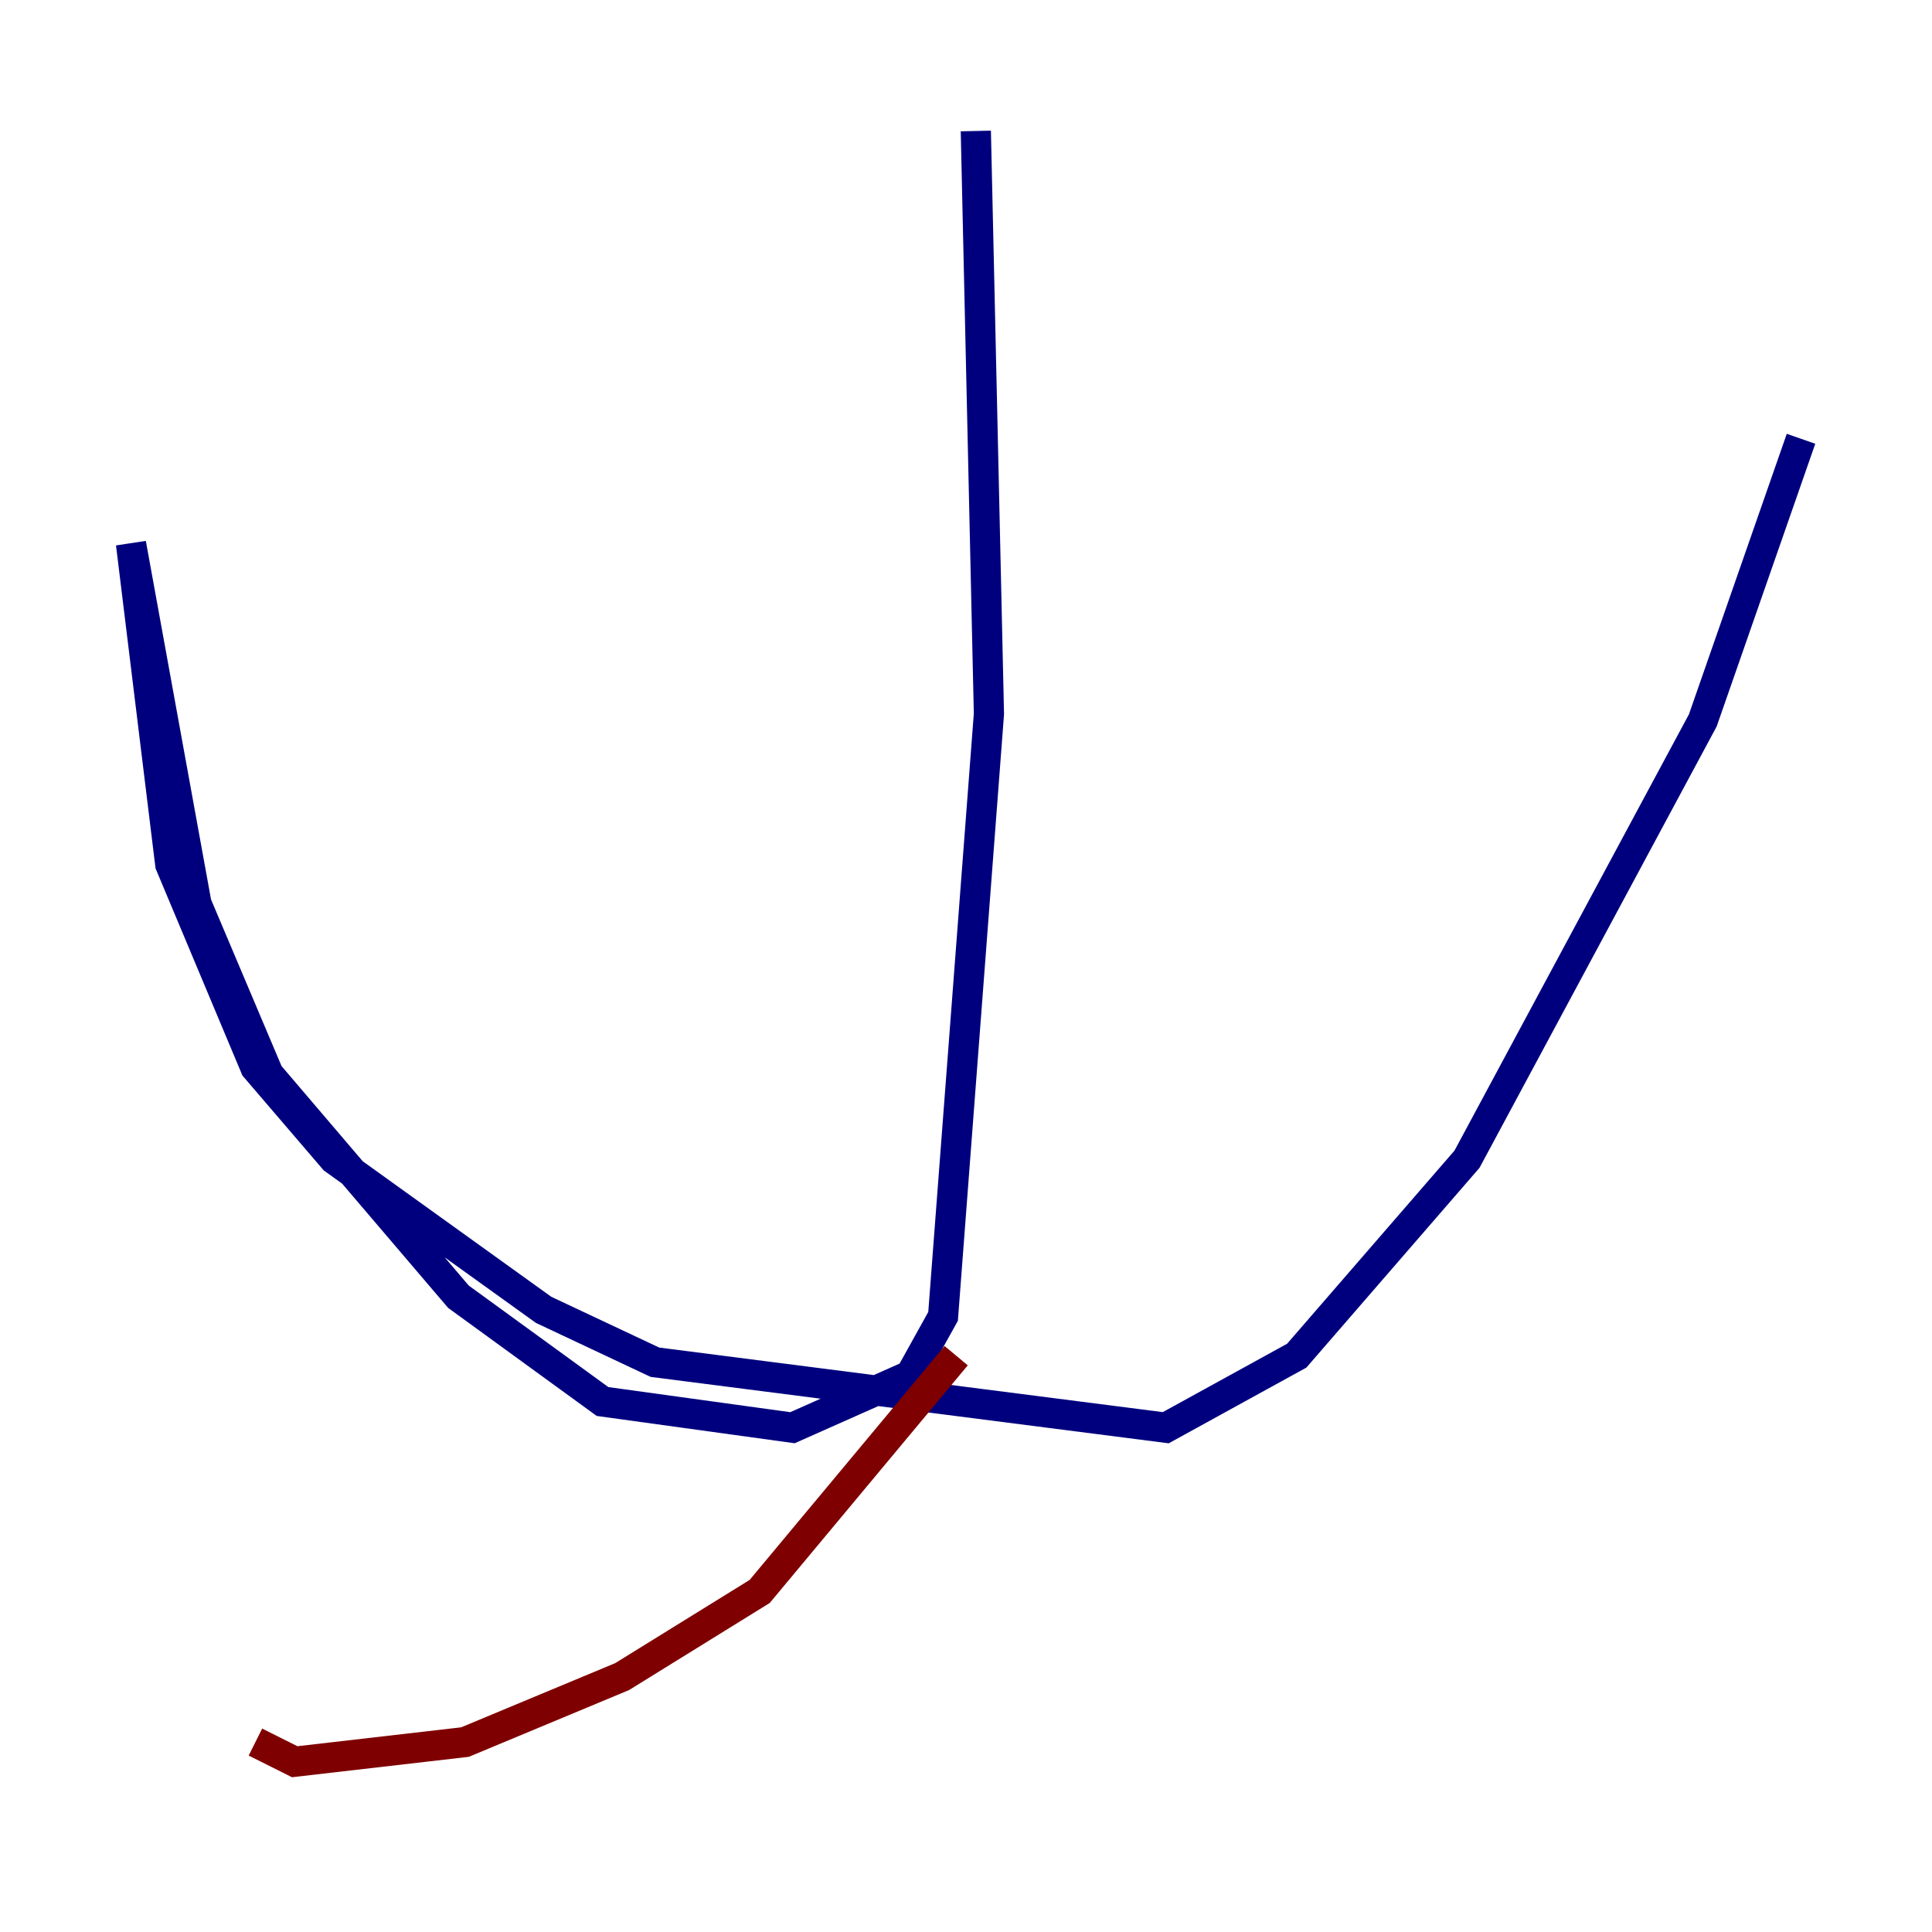 <?xml version="1.0" encoding="utf-8" ?>
<svg baseProfile="tiny" height="128" version="1.2" viewBox="0,0,128,128" width="128" xmlns="http://www.w3.org/2000/svg" xmlns:ev="http://www.w3.org/2001/xml-events" xmlns:xlink="http://www.w3.org/1999/xlink"><defs /><polyline fill="none" points="64.651,8.678 65.519,47.295 62.481,87.214 60.312,91.119 52.502,94.59 39.919,92.854 30.373,85.912 17.79,71.159 13.017,59.878 8.678,36.014 11.281,57.275 16.922,70.725 22.129,76.8 36.014,86.78 43.39,90.251 77.234,94.59 85.912,89.817 97.193,76.8 112.814,47.729 119.322,29.071" stroke="#00007f" stroke-width="2" /><polyline fill="none" points="63.349,89.817 50.332,105.437 41.22,111.078 30.807,115.417 19.525,116.719 16.922,115.417" stroke="#7f0000" stroke-width="2" /></svg>